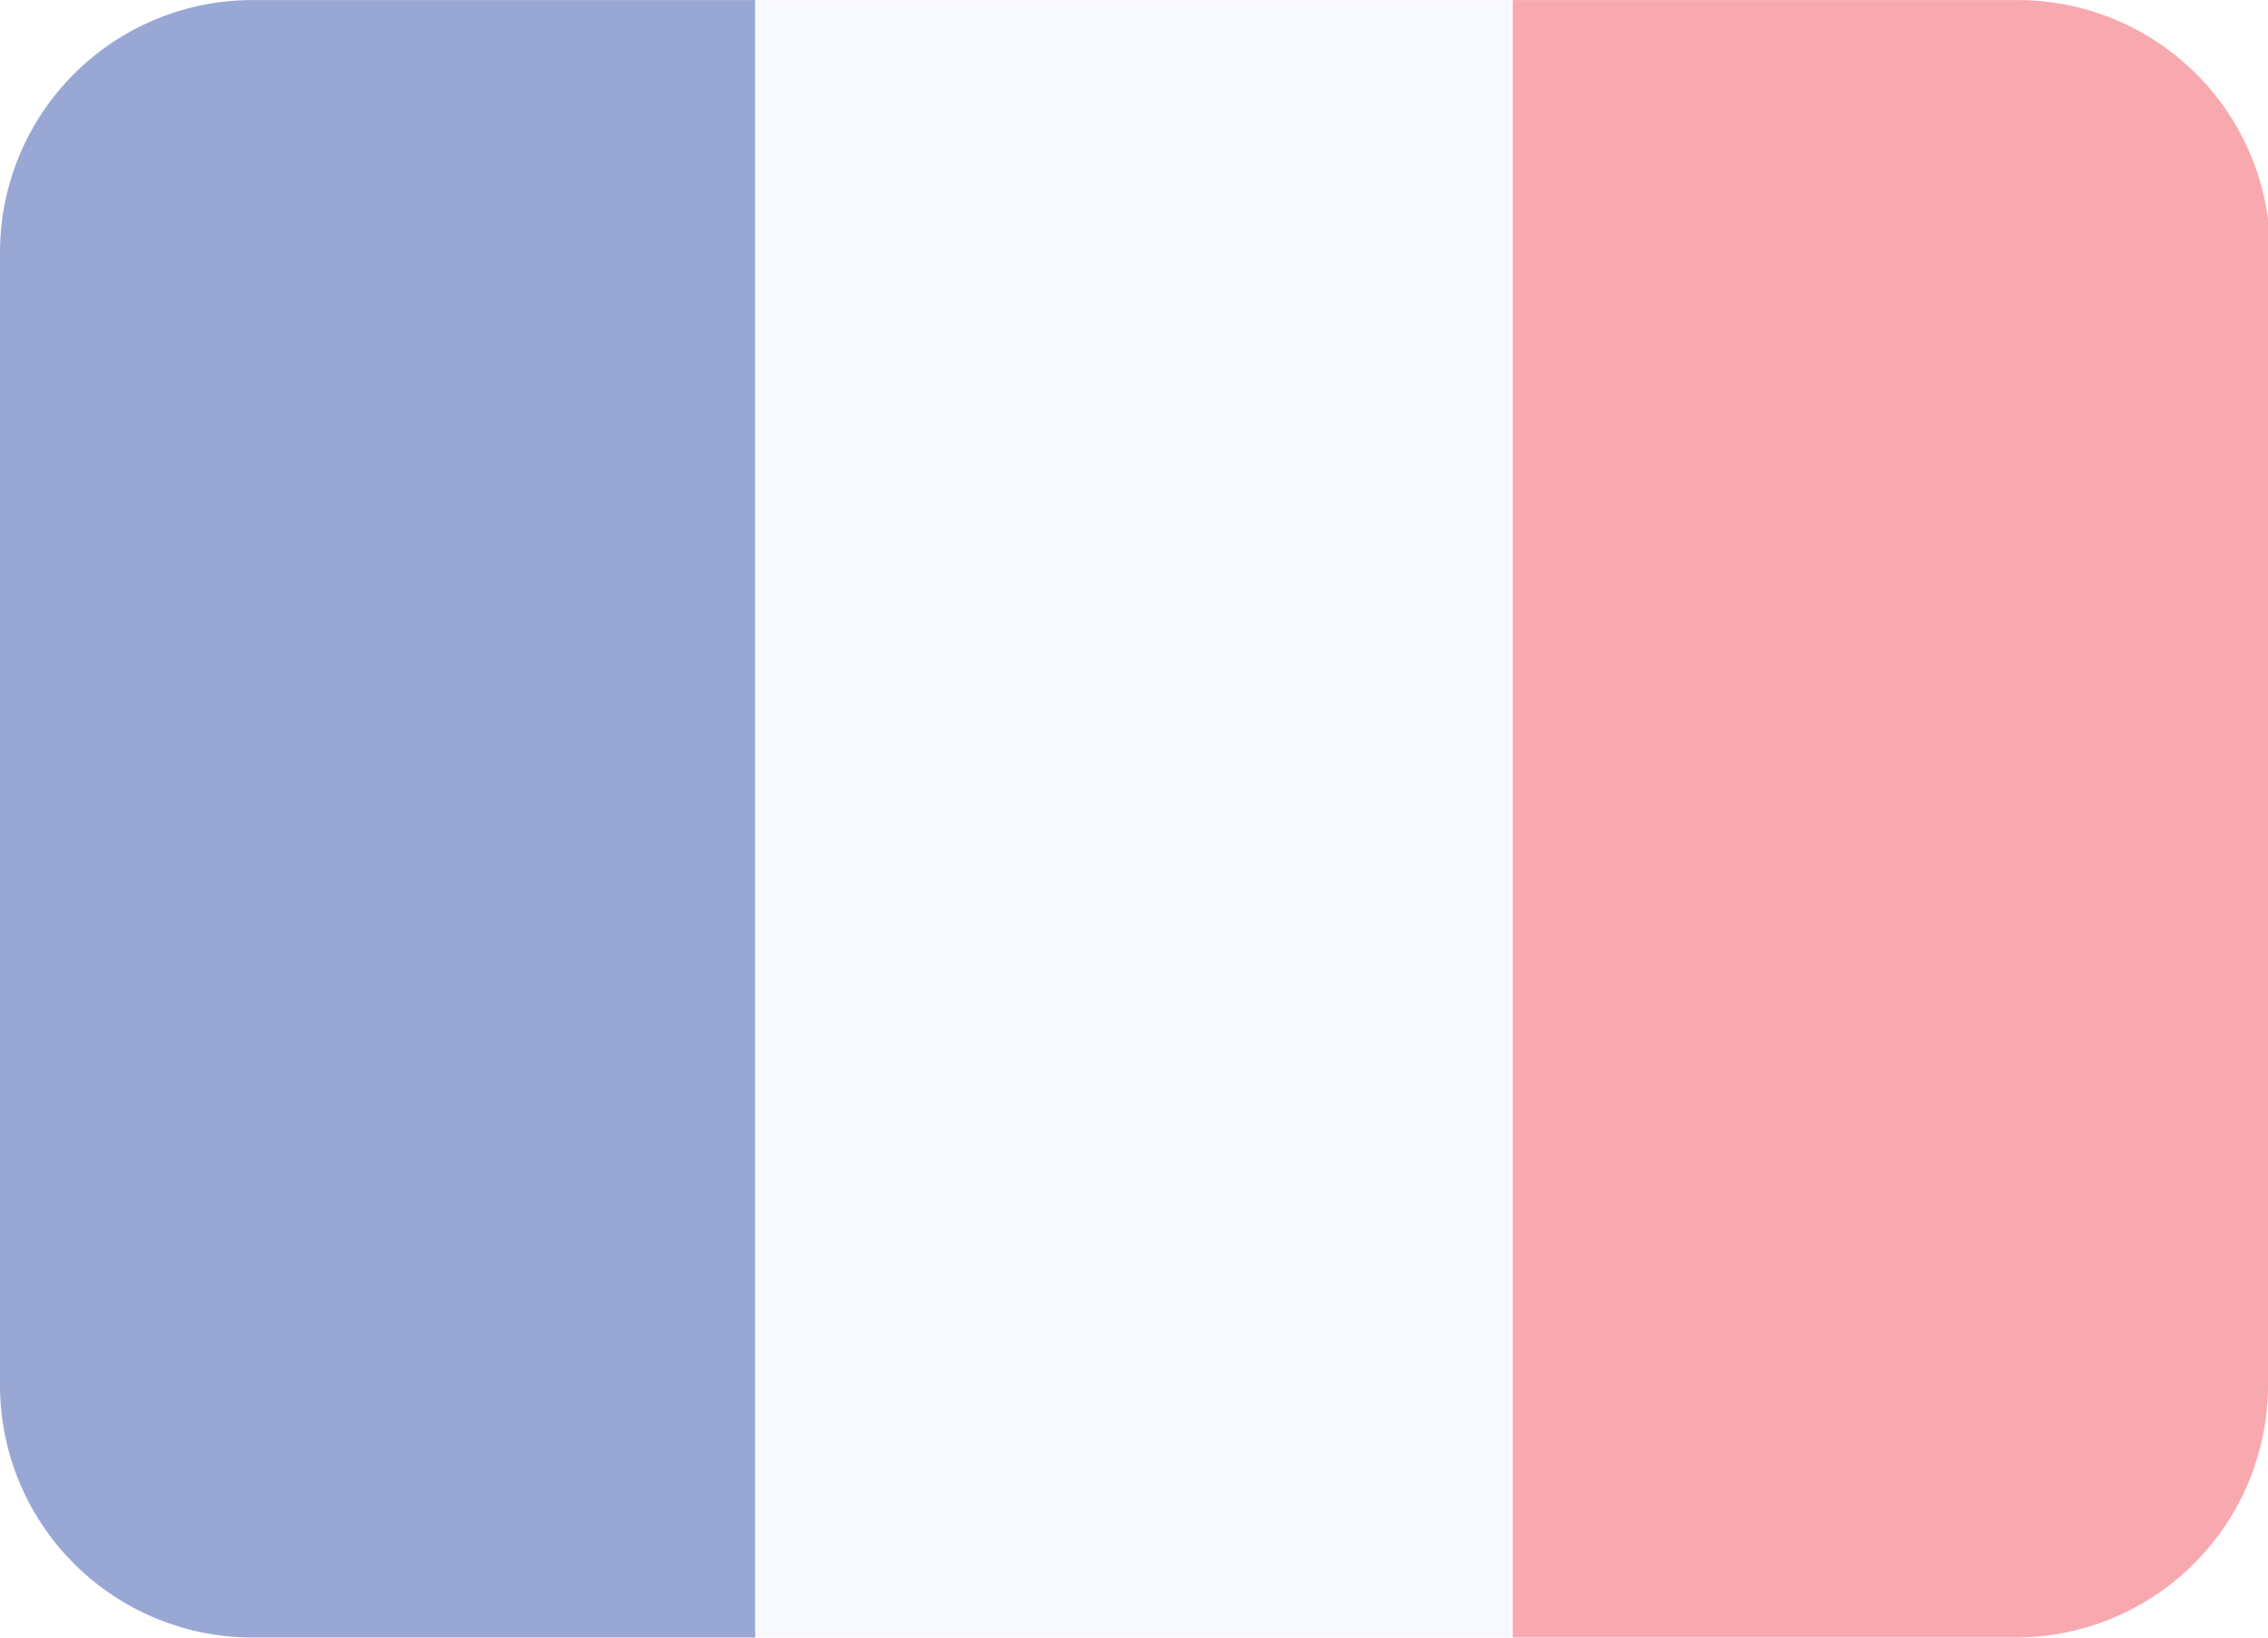 <?xml version="1.0" encoding="UTF-8" standalone="no"?>
<svg
   width="22.154"
   height="16"
   viewBox="0 0 0.997 0.72"
   aria-hidden="true"
   role="img"
   version="1.1"
   id="svg3"
   sodipodi:docname="Francais.selected.svg"
   inkscape:version="1.4.2 (ebf0e94, 2025-05-08)"
   xmlns:inkscape="http://www.inkscape.org/namespaces/inkscape"
   xmlns:sodipodi="http://sodipodi.sourceforge.net/DTD/sodipodi-0.dtd"
   xmlns="http://www.w3.org/2000/svg"
   xmlns:svg="http://www.w3.org/2000/svg"
   xmlns:rdf="http://www.w3.org/1999/02/22-rdf-syntax-ns#"
   xmlns:cc="http://creativecommons.org/ns#"
   xmlns:dc="http://purl.org/dc/elements/1.1/">
  <title
     id="title1">Flag of France</title>
  <defs
     id="defs3" />
  <sodipodi:namedview
     id="namedview3"
     pagecolor="#EEEFFF"
     bordercolor="#000000"
     borderopacity="0.25"
     inkscape:showpageshadow="2"
     inkscape:pageopacity="0.0"
     inkscape:pagecheckerboard="0"
     inkscape:deskcolor="#d1d1d1"
     showgrid="false"
     inkscape:zoom="1.31"
     inkscape:cx="400.38168"
     inkscape:cy="288.9313"
     inkscape:window-width="3840"
     inkscape:window-height="2054"
     inkscape:window-x="-11"
     inkscape:window-y="-11"
     inkscape:window-maximized="1"
     inkscape:current-layer="svg3" />
  <path
     fill="#ed2939"
     d="M 0.997,0.609 A 0.111,0.111 0 0 1 0.886,0.72 H 0.665 V 0 h 0.222 a 0.111,0.111 0 0 1 0.111,0.111 z"
     id="path1"
     style="opacity:0.4;stroke-width:0.028" />
  <path
     fill="#002495"
     d="M 0.111,0 A 0.111,0.111 0 0 0 0,0.111 V 0.609 A 0.111,0.111 0 0 0 0.111,0.72 H 0.332 V 0 Z"
     id="path2"
     style="opacity:0.4;stroke-width:0.028" />
  <path
     fill="#eeefff"
     d="m 0.332,0 h 0.332 v 0.72 h -0.332 z"
     id="path3"
     style="opacity:0.4;stroke-width:0.028" />
</svg>
